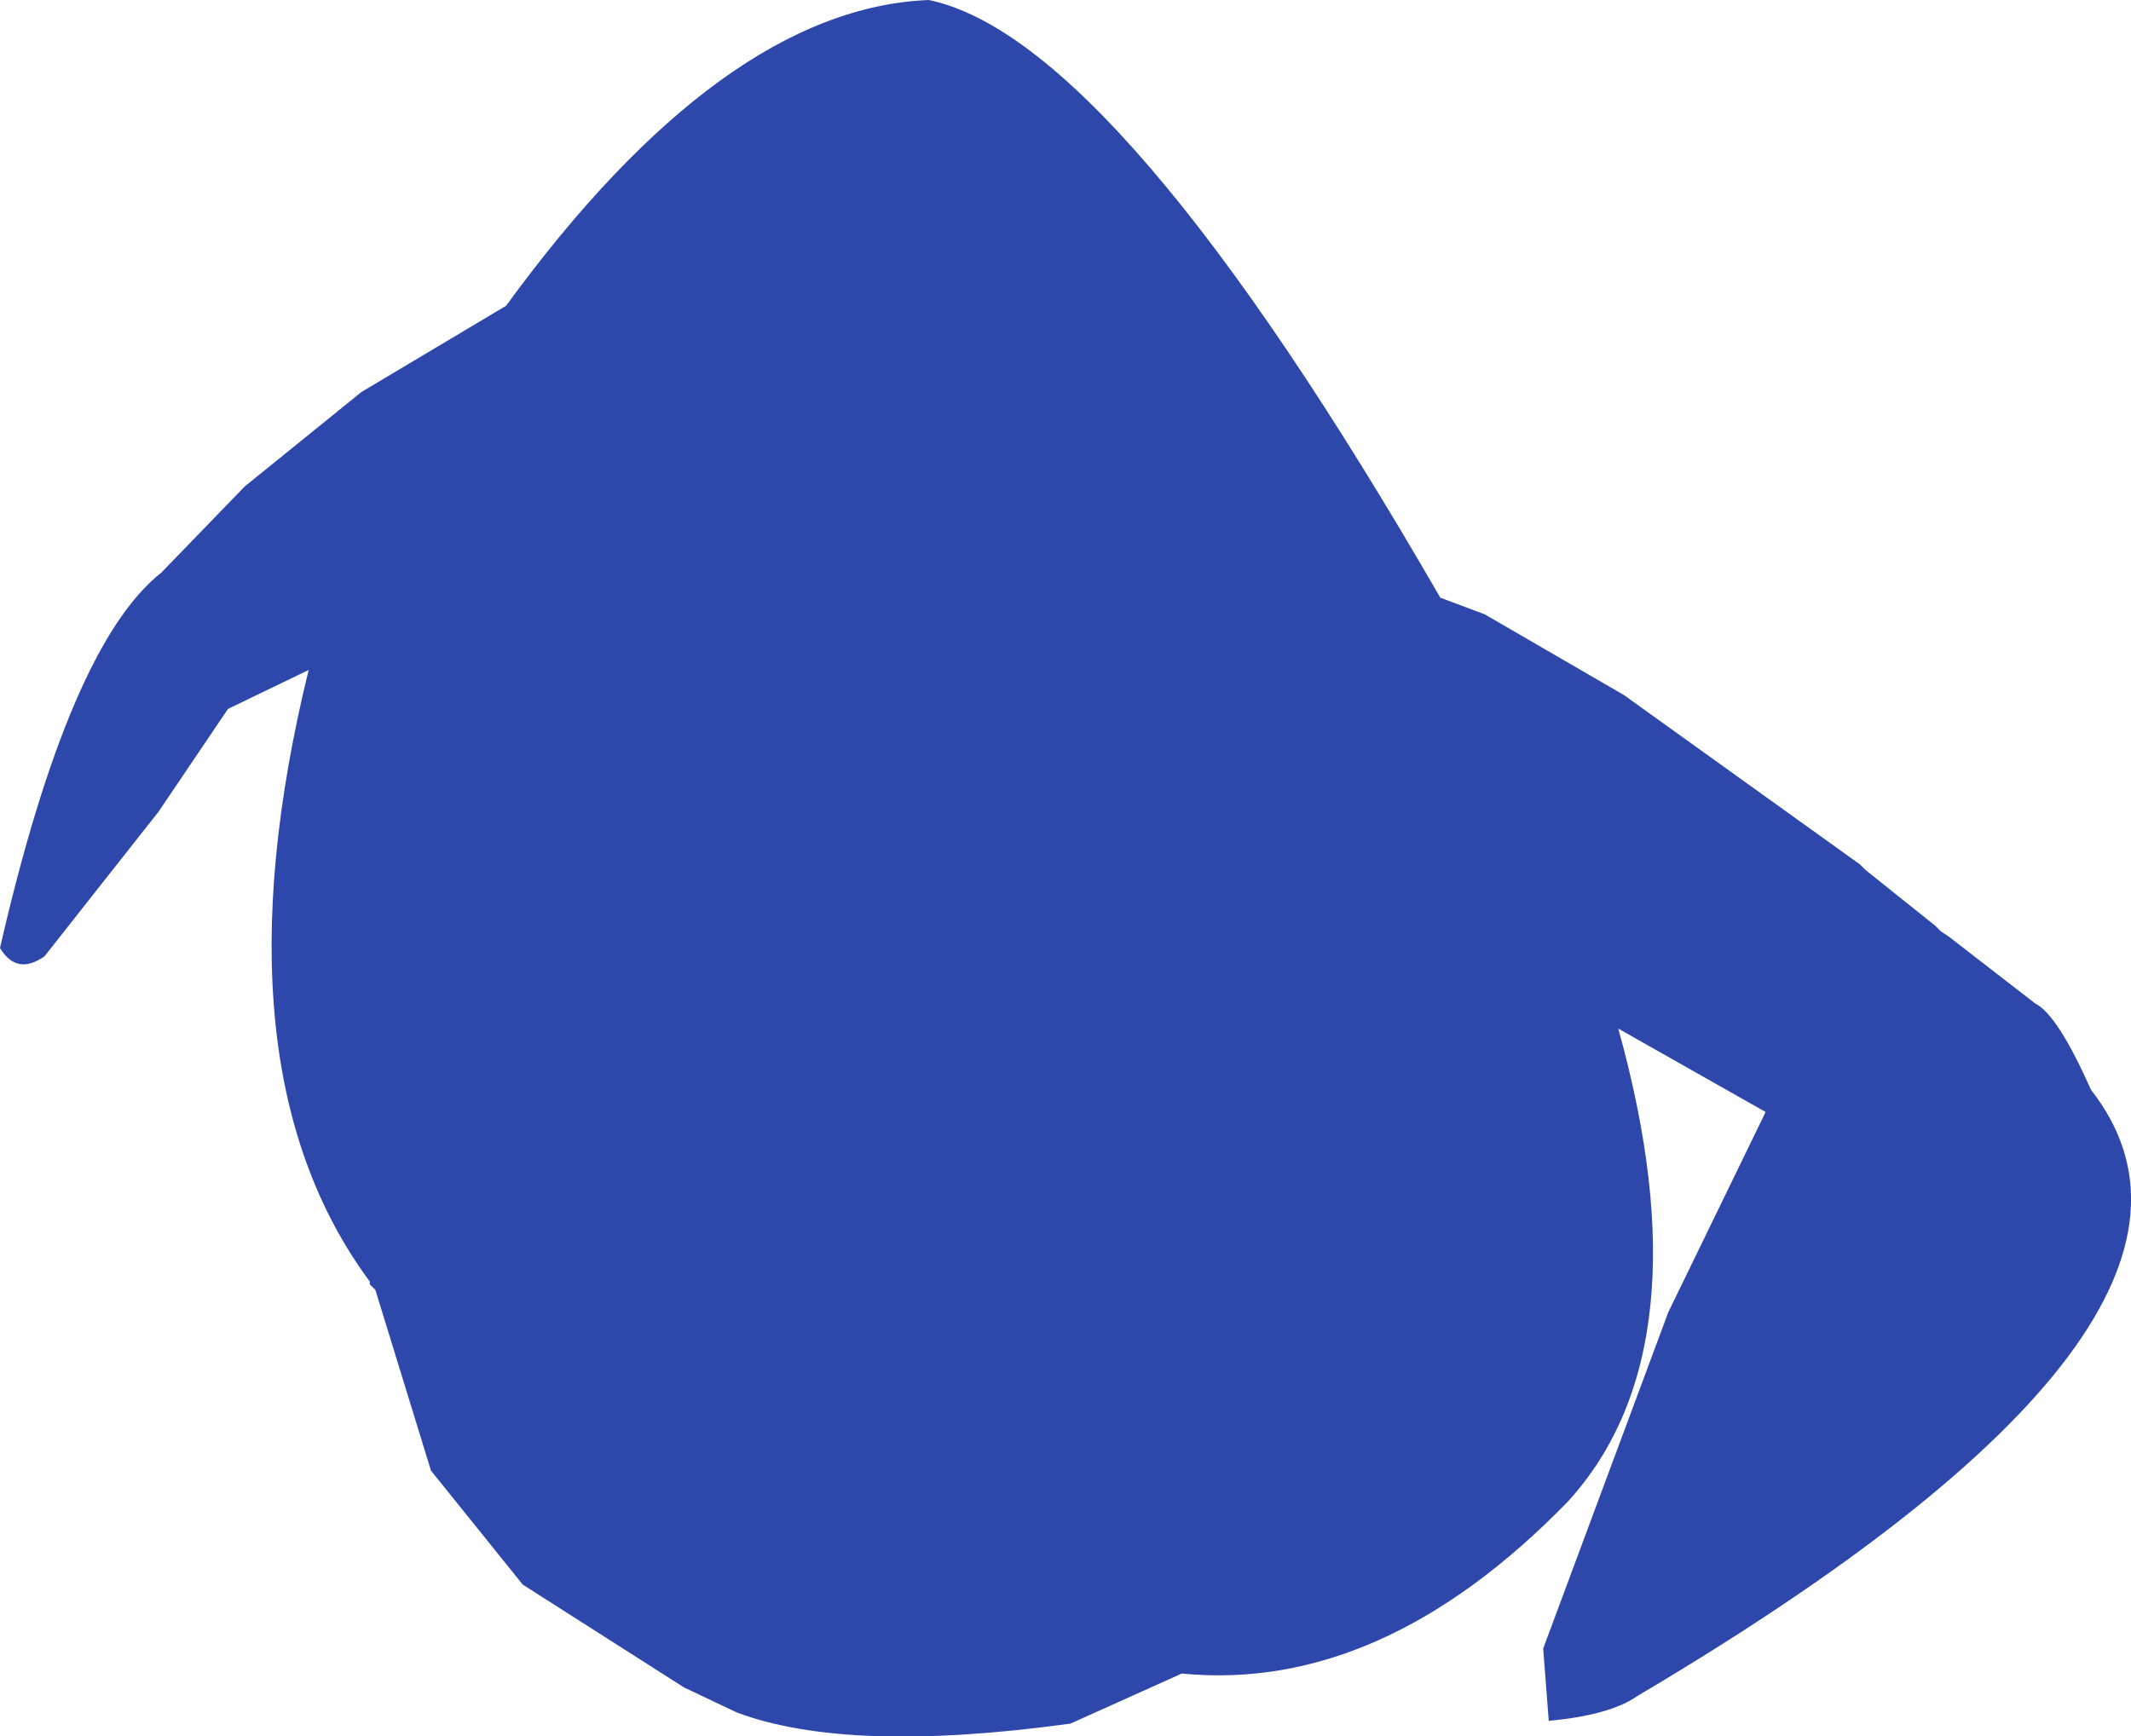 <?xml version="1.0" encoding="UTF-8" standalone="no"?>
<svg xmlns:ffdec="https://www.free-decompiler.com/flash" xmlns:xlink="http://www.w3.org/1999/xlink" ffdec:objectType="shape" height="156.15px" width="191.6px" xmlns="http://www.w3.org/2000/svg">
  <g transform="matrix(1.0, 0.0, 0.0, 1.0, 84.0, 74.25)">
    <path d="M62.0 -11.75 L83.25 3.5 83.75 4.0 90.0 9.0 90.5 9.5 91.25 10.0 99.0 16.0 Q101.0 17.0 104.0 23.75 120.25 44.5 63.25 78.25 60.75 80.0 55.25 80.5 L54.75 74.0 66.0 43.75 74.75 25.75 61.5 18.25 Q69.5 47.0 57.0 60.75 40.25 78.0 22.25 76.25 L12.25 80.75 Q-7.75 83.5 -17.75 79.75 L-22.5 77.5 -37.0 68.25 -45.25 58.0 -50.25 41.75 -50.75 41.25 -50.75 41.0 Q-65.0 21.75 -56.25 -14.0 L-63.5 -10.5 -69.75 -1.25 -80.0 11.75 Q-82.5 13.5 -84.0 11.0 -77.75 -16.25 -69.5 -22.75 L-62.0 -30.5 -51.5 -39.0 -38.5 -46.75 Q-19.0 -73.5 -0.5 -74.25 16.5 -70.75 45.5 -20.5 L49.5 -19.0 62.0 -11.75" fill="#2e47aa" fill-rule="evenodd" stroke="none"/>
  </g>
</svg>
